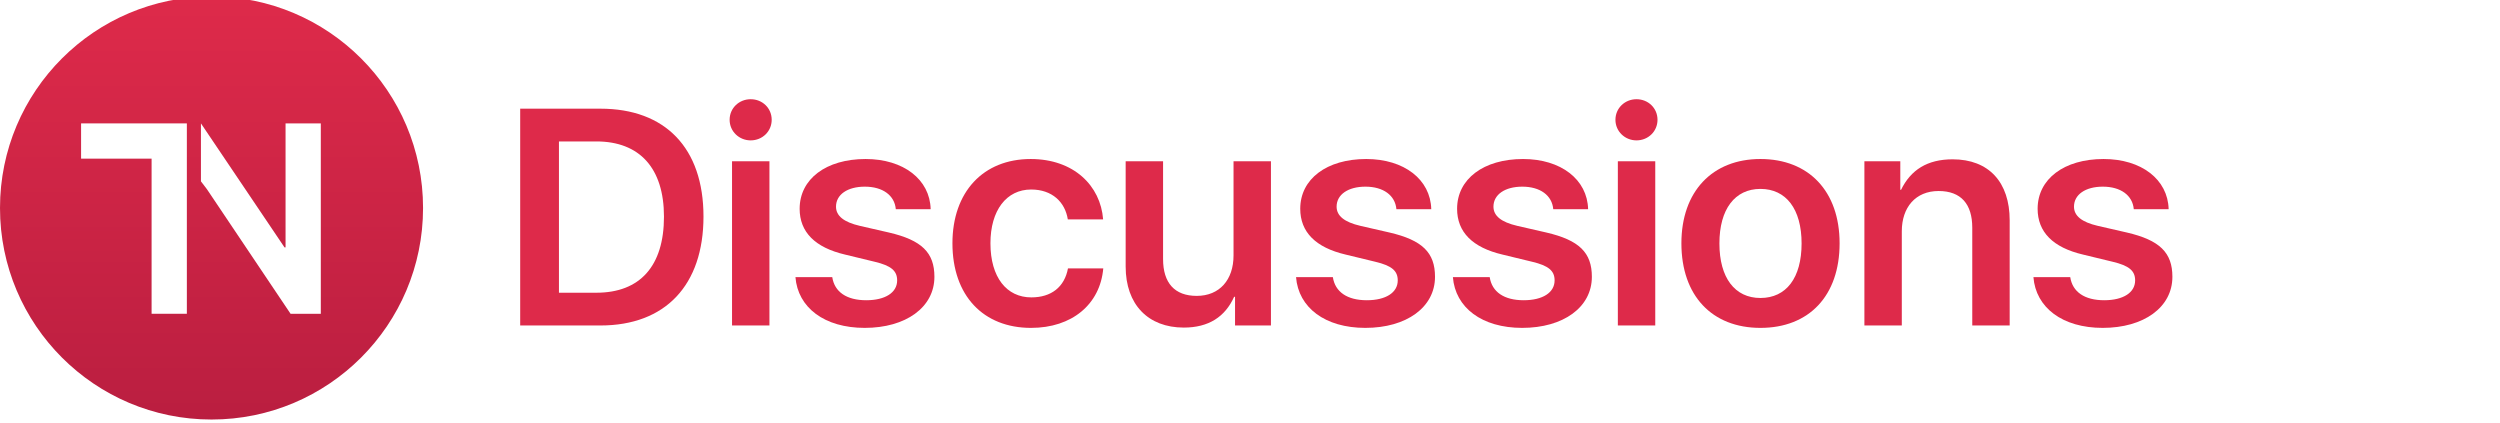 <?xml version="1.0" encoding="UTF-8" standalone="no"?>
<!-- Created with Inkscape (http://www.inkscape.org/) -->

<svg
   xmlns:dc="http://purl.org/dc/elements/1.1/"
   xmlns:cc="http://creativecommons.org/ns#"
   xmlns:rdf="http://www.w3.org/1999/02/22-rdf-syntax-ns#"
   xmlns:svg="http://www.w3.org/2000/svg"
   xmlns="http://www.w3.org/2000/svg"
   xmlns:xlink="http://www.w3.org/1999/xlink"
   xmlns:sodipodi="http://sodipodi.sourceforge.net/DTD/sodipodi-0.dtd"
   xmlns:inkscape="http://www.inkscape.org/namespaces/inkscape"
   width="2600"
   height="440"
   id="svg2"
   version="1.1"
   inkscape:version="0.91 r13725"
   sodipodi:docname="forum.svg"
   style="enable-background:new">
  <defs
     id="defs4">
    <linearGradient
       id="linearGradient3794">
      <stop
         id="stop3798"
         offset="0"
         style="stop-color:#1a3a64;stop-opacity:1" />
      <stop
         id="stop3796"
         offset="1"
         style="stop-color:#235d9b;stop-opacity:1" />
    </linearGradient>
    <linearGradient
       id="linearGradient3776">
      <stop
         style="stop-color:#ffffff;stop-opacity:1;"
         offset="0"
         id="stop3778" />
      <stop
         style="stop-color:#dcdcdc;stop-opacity:1;"
         offset="1"
         id="stop3780" />
    </linearGradient>
    <filter
       inkscape:label="Drop Shadow"
       inkscape:menu="Shadows and Glows"
       inkscape:menu-tooltip="Adds a colorizable glow inside"
       id="filter2996"
       style="color-interpolation-filters:sRGB">
      <feGaussianBlur
         stdDeviation="0.5"
         result="result8"
         id="feGaussianBlur2998" />
      <feComposite
         result="result6"
         in="SourceGraphic"
         operator="in"
         in2="result8"
         id="feComposite3000" />
      <feComposite
         operator="in"
         result="result11"
         in2="result6"
         id="feComposite3002"
         stdDeviation="5" />
      <feFlood
         result="result10"
         in="result11"
         flood-opacity="0.8"
         flood-color="rgb(255,255,255)"
         id="feFlood3004" />
      <feBlend
         mode="normal"
         in="result11"
         in2="result10"
         result="result12"
         id="feBlend3006" />
      <feComposite
         result="fbSourceGraphic"
         operator="in"
         in2="SourceGraphic"
         in="result12"
         id="feComposite3008" />
      <feColorMatrix
         result="fbSourceGraphicAlpha"
         in="fbSourceGraphic"
         values="0 0 0 -1 0 0 0 0 -1 0 0 0 0 -1 0 0 0 0 1 0"
         id="feColorMatrix3012" />
      <feFlood
         id="feFlood3014"
         flood-opacity="0.4"
         flood-color="rgb(0,0,0)"
         result="flood"
         in="fbSourceGraphic" />
      <feComposite
         id="feComposite3016"
         in2="fbSourceGraphic"
         in="flood"
         operator="in"
         result="composite1" />
      <feGaussianBlur
         id="feGaussianBlur3018"
         stdDeviation="1"
         result="blur" />
      <feOffset
         id="feOffset3020"
         dx="1"
         dy="0"
         result="offset" />
      <feComposite
         id="feComposite3022"
         in2="offset"
         in="fbSourceGraphic"
         operator="over"
         result="composite2" />
    </filter>
    <filter
       inkscape:label="Inner Glow"
       inkscape:menu="Shadows and Glows"
       inkscape:menu-tooltip="Adds a colorizable glow inside"
       id="filter3832"
       style="color-interpolation-filters:sRGB">
      <feGaussianBlur
         stdDeviation="0.5"
         result="result8"
         id="feGaussianBlur3834" />
      <feComposite
         result="result6"
         in="SourceGraphic"
         operator="in"
         in2="result8"
         id="feComposite3836" />
      <feComposite
         operator="in"
         result="result11"
         in2="result6"
         id="feComposite3838" />
      <feFlood
         result="result10"
         in="result11"
         flood-opacity="0.2"
         flood-color="rgb(0,0,0)"
         id="feFlood3840" />
      <feBlend
         mode="normal"
         in="result11"
         in2="result10"
         result="result12"
         id="feBlend3842" />
      <feComposite
         result="result2"
         operator="in"
         in2="SourceGraphic"
         in="result12"
         id="feComposite3844" />
    </filter>
    <filter
       style="color-interpolation-filters:sRGB"
       inkscape:label="Drop Shadow"
       id="filter3858">
      <feFlood
         flood-opacity="0.8"
         flood-color="rgb(255,255,255)"
         result="flood"
         id="feFlood3860" />
      <feComposite
         in="flood"
         in2="SourceGraphic"
         operator="in"
         result="composite1"
         id="feComposite3862" />
      <feGaussianBlur
         stdDeviation="0.5"
         result="blur"
         id="feGaussianBlur3864" />
      <feOffset
         dx="0"
         dy="0"
         result="offset"
         id="feOffset3866" />
      <feComposite
         in="SourceGraphic"
         in2="offset"
         operator="over"
         result="composite2"
         id="feComposite3868" />
    </filter>
    <linearGradient
       id="linearGradient4281-6-2">
      <stop
         style="stop-color:#1e1e1e;stop-opacity:1;"
         offset="0"
         id="stop4283-9-1" />
      <stop
         style="stop-color:#505050;stop-opacity:1;"
         offset="1"
         id="stop4285-8-5" />
    </linearGradient>
    <linearGradient
       id="linearGradient4281-6">
      <stop
         style="stop-color:#1e1e1e;stop-opacity:1;"
         offset="0"
         id="stop4283-9" />
      <stop
         style="stop-color:#505050;stop-opacity:1;"
         offset="1"
         id="stop4285-8" />
    </linearGradient>
    <linearGradient
       inkscape:collect="always"
       xlink:href="#linearGradient4281-6"
       id="linearGradient4167"
       gradientUnits="userSpaceOnUse"
       x1="24.508"
       y1="35.528"
       x2="55.492"
       y2="35.528" />
    <linearGradient
       id="linearGradient3174">
      <stop
         style="stop-color:#1e1e1e;stop-opacity:1;"
         offset="0"
         id="stop3176" />
      <stop
         style="stop-color:#505050;stop-opacity:1;"
         offset="1"
         id="stop3178" />
    </linearGradient>
    <linearGradient
       inkscape:collect="always"
       xlink:href="#linearGradient3776-7"
       id="linearGradient3782-8"
       x1="192.939"
       y1="261.094"
       x2="392.949"
       y2="261.094"
       gradientUnits="userSpaceOnUse" />
    <linearGradient
       id="linearGradient3776-7">
      <stop
         style="stop-color:#ffffff;stop-opacity:1;"
         offset="0"
         id="stop3778-5" />
      <stop
         style="stop-color:#dcdcdc;stop-opacity:1;"
         offset="1"
         id="stop3780-6" />
    </linearGradient>
    <filter
       inkscape:label="Drop Shadow"
       inkscape:menu="Shadows and Glows"
       inkscape:menu-tooltip="Adds a colorizable glow inside"
       id="filter2996-5"
       style="color-interpolation-filters:sRGB">
      <feGaussianBlur
         stdDeviation="0.5"
         result="result8"
         id="feGaussianBlur2998-1" />
      <feComposite
         result="result6"
         in="SourceGraphic"
         operator="in"
         in2="result8"
         id="feComposite3000-9" />
      <feComposite
         operator="in"
         result="result11"
         in2="result6"
         id="feComposite3002-1"
         stdDeviation="5" />
      <feFlood
         result="result10"
         in="result11"
         flood-opacity="0.8"
         flood-color="rgb(255,255,255)"
         id="feFlood3004-0" />
      <feBlend
         mode="normal"
         in="result11"
         in2="result10"
         result="result12"
         id="feBlend3006-9" />
      <feComposite
         result="fbSourceGraphic"
         operator="in"
         in2="SourceGraphic"
         in="result12"
         id="feComposite3008-8" />
      <feColorMatrix
         result="fbSourceGraphicAlpha"
         in="fbSourceGraphic"
         values="0 0 0 -1 0 0 0 0 -1 0 0 0 0 -1 0 0 0 0 1 0"
         id="feColorMatrix3012-6" />
      <feFlood
         id="feFlood3014-2"
         flood-opacity="0.5"
         flood-color="rgb(0,0,0)"
         result="flood"
         in="fbSourceGraphic" />
      <feComposite
         id="feComposite3016-8"
         in2="fbSourceGraphic"
         in="flood"
         operator="in"
         result="composite1" />
      <feGaussianBlur
         id="feGaussianBlur3018-6"
         stdDeviation="1"
         result="blur" />
      <feOffset
         id="feOffset3020-0"
         dx="0"
         dy="0"
         result="offset" />
      <feComposite
         id="feComposite3022-8"
         in2="offset"
         in="fbSourceGraphic"
         operator="over"
         result="composite2" />
    </filter>
    <linearGradient
       y2="261.094"
       x2="392.949"
       y1="261.094"
       x1="192.939"
       gradientUnits="userSpaceOnUse"
       id="linearGradient3941"
       xlink:href="#linearGradient3776-7"
       inkscape:collect="always" />
    <filter
       inkscape:label="Drop Shadow"
       inkscape:menu="Shadows and Glows"
       inkscape:menu-tooltip="Adds a colorizable glow inside"
       id="filter4139"
       style="color-interpolation-filters:sRGB">
      <feGaussianBlur
         stdDeviation="1"
         result="result8"
         id="feGaussianBlur4141" />
      <feComposite
         result="result6"
         in="SourceGraphic"
         operator="in"
         in2="result8"
         id="feComposite4143" />
      <feComposite
         operator="in"
         result="result11"
         in2="result6"
         id="feComposite4145" />
      <feFlood
         result="result10"
         in="result11"
         flood-opacity="1"
         flood-color="rgb(255,255,255)"
         id="feFlood4147" />
      <feBlend
         mode="normal"
         in="result11"
         in2="result10"
         result="result12"
         id="feBlend4149" />
      <feComposite
         result="fbSourceGraphic"
         operator="in"
         in2="SourceGraphic"
         in="result12"
         id="feComposite4151" />
      <feColorMatrix
         result="fbSourceGraphicAlpha"
         in="fbSourceGraphic"
         values="0 0 0 -1 0 0 0 0 -1 0 0 0 0 -1 0 0 0 0 1 0"
         id="feColorMatrix4177" />
      <feFlood
         id="feFlood4179"
         flood-opacity="0.4"
         flood-color="rgb(0,0,0)"
         result="flood"
         in="fbSourceGraphic" />
      <feComposite
         id="feComposite4181"
         in2="fbSourceGraphic"
         in="flood"
         operator="in"
         result="composite1" />
      <feGaussianBlur
         id="feGaussianBlur4183"
         stdDeviation="1.5"
         result="blur" />
      <feOffset
         id="feOffset4185"
         dx="3"
         dy="3"
         result="offset" />
      <feComposite
         id="feComposite4187"
         in2="offset"
         in="fbSourceGraphic"
         operator="over"
         result="composite2" />
    </filter>
    <mask
       maskUnits="userSpaceOnUse"
       id="mask4222">
      <g
         id="g4224"
         transform="matrix(0.784,-0.235,0.207,0.865,106.869,202.289)"
         style="fill:#ffffff;fill-opacity:1">
        <g
           id="g4226"
           transform="matrix(0.75,0,0,0.75,46.369,42.168)"
           style="fill:#ffffff;fill-opacity:1">
          <path
             inkscape:transform-center-x="-33.333345"
             transform="matrix(0.149,-0.562,0.545,0.148,60.051,224.198)"
             d="M 275,206 96.5,309.057 96.5,102.943 Z"
             inkscape:randomized="0"
             inkscape:rounded="0"
             inkscape:flatsided="true"
             sodipodi:arg2="1.0471976"
             sodipodi:arg1="0"
             sodipodi:r2="59.5"
             sodipodi:r1="119"
             sodipodi:cy="206"
             sodipodi:cx="156"
             sodipodi:sides="3"
             id="path4228"
             style="fill:#ffffff;fill-opacity:1;fill-rule:nonzero;stroke:none"
             sodipodi:type="star" />
          <path
             inkscape:transform-center-y="-38.701394"
             inkscape:transform-center-x="-23.45056"
             transform="matrix(0.149,-0.562,0.545,0.148,85.627,127.459)"
             d="M 275,206 96.5,309.057 96.5,102.943 Z"
             inkscape:randomized="0"
             inkscape:rounded="0"
             inkscape:flatsided="true"
             sodipodi:arg2="1.0471976"
             sodipodi:arg1="0"
             sodipodi:r2="59.5"
             sodipodi:r1="119"
             sodipodi:cy="206"
             sodipodi:cx="156"
             sodipodi:sides="3"
             id="path4230"
             style="fill:#ffffff;fill-opacity:1;fill-rule:nonzero;stroke:none"
             sodipodi:type="star" />
        </g>
      </g>
    </mask>
    <linearGradient
       id="linearGradient3794-1">
      <stop
         style="stop-color:#ba1e40;stop-opacity:1"
         offset="0"
         id="stop3798-9" />
      <stop
         style="stop-color:#de2a4a;stop-opacity:1"
         offset="1"
         id="stop3796-1" />
    </linearGradient>
    <linearGradient
       y2="35.528"
       x2="55.492"
       y1="35.528"
       x1="24.508"
       gradientUnits="userSpaceOnUse"
       id="linearGradient4506"
       xlink:href="#linearGradient4281-6-2"
       inkscape:collect="always" />
    <linearGradient
       inkscape:collect="always"
       xlink:href="#linearGradient3776"
       id="linearGradient4508"
       gradientUnits="userSpaceOnUse"
       x1="192.939"
       y1="261.094"
       x2="392.949"
       y2="261.094" />
    <mask
       id="mask4222-7"
       maskUnits="userSpaceOnUse">
      <g
         style="fill:#ffffff;fill-opacity:1"
         transform="matrix(0.784,-0.235,0.207,0.865,106.869,202.289)"
         id="g4224-8">
        <g
           style="fill:#ffffff;fill-opacity:1"
           transform="matrix(0.75,0,0,0.75,46.369,42.168)"
           id="g4226-2">
          <path
             sodipodi:type="star"
             style="fill:#ffffff;fill-opacity:1;fill-rule:nonzero;stroke:none"
             id="path4228-1"
             sodipodi:sides="3"
             sodipodi:cx="156"
             sodipodi:cy="206"
             sodipodi:r1="119"
             sodipodi:r2="59.5"
             sodipodi:arg1="0"
             sodipodi:arg2="1.0471976"
             inkscape:flatsided="true"
             inkscape:rounded="0"
             inkscape:randomized="0"
             d="M 275,206 96.5,309.057 96.5,102.943 Z"
             transform="matrix(0.149,-0.562,0.545,0.148,60.051,224.198)"
             inkscape:transform-center-x="-33.333345" />
          <path
             sodipodi:type="star"
             style="fill:#ffffff;fill-opacity:1;fill-rule:nonzero;stroke:none"
             id="path4230-0"
             sodipodi:sides="3"
             sodipodi:cx="156"
             sodipodi:cy="206"
             sodipodi:r1="119"
             sodipodi:r2="59.5"
             sodipodi:arg1="0"
             sodipodi:arg2="1.0471976"
             inkscape:flatsided="true"
             inkscape:rounded="0"
             inkscape:randomized="0"
             d="M 275,206 96.5,309.057 96.5,102.943 Z"
             transform="matrix(0.149,-0.562,0.545,0.148,85.627,127.459)"
             inkscape:transform-center-x="-23.45056"
             inkscape:transform-center-y="-38.701394" />
        </g>
      </g>
    </mask>
    <linearGradient
       gradientTransform="matrix(0.138,0,0,0.151,-808.066,251.57)"
       gradientUnits="userSpaceOnUse"
       y2="241.786"
       x2="402.857"
       y1="241.786"
       x1="229.286"
       id="linearGradient4241"
       xlink:href="#linearGradient3794-1"
       inkscape:collect="always" />
    <filter
       id="filter4483"
       inkscape:label="Drop Shadow"
       style="color-interpolation-filters:sRGB">
      <feFlood
         id="feFlood4485"
         result="flood"
         flood-color="rgb(159,21,54)"
         flood-opacity="0.627" />
      <feComposite
         id="feComposite4487"
         result="composite1"
         operator="out"
         in2="SourceGraphic"
         in="flood" />
      <feGaussianBlur
         id="feGaussianBlur4489"
         result="blur"
         stdDeviation="0.4"
         in="composite1" />
      <feOffset
         id="feOffset4491"
         result="offset"
         dy="0"
         dx="0.2" />
      <feComposite
         id="feComposite4493"
         result="composite2"
         operator="atop"
         in2="SourceGraphic"
         in="offset" />
    </filter>
    <filter
       id="filter4579"
       inkscape:label="Drop Shadow"
       style="color-interpolation-filters:sRGB">
      <feFlood
         id="feFlood4581"
         result="flood"
         flood-color="rgb(0,0,0)"
         flood-opacity="0.157" />
      <feComposite
         id="feComposite4583"
         result="composite1"
         operator="in"
         in2="SourceGraphic"
         in="flood" />
      <feGaussianBlur
         id="feGaussianBlur4585"
         result="blur"
         stdDeviation="0.2"
         in="composite1" />
      <feOffset
         id="feOffset4587"
         result="offset"
         dy="0.2"
         dx="0.2" />
      <feComposite
         id="feComposite4589"
         result="composite2"
         operator="over"
         in2="offset"
         in="SourceGraphic" />
    </filter>
    <filter
       style="color-interpolation-filters:sRGB;"
       inkscape:label="Drop Shadow"
       id="filter4624">
      <feFlood
         flood-opacity="1"
         flood-color="rgb(186,30,64)"
         result="flood"
         id="feFlood4626" />
      <feComposite
         in="flood"
         in2="SourceGraphic"
         operator="in"
         result="composite1"
         id="feComposite4628" />
      <feGaussianBlur
         in="composite1"
         stdDeviation="1"
         result="blur"
         id="feGaussianBlur4630" />
      <feOffset
         dx="1"
         dy="1"
         result="offset"
         id="feOffset4632" />
      <feComposite
         in="SourceGraphic"
         in2="offset"
         operator="over"
         result="composite2"
         id="feComposite4634" />
    </filter>
  </defs>
  <sodipodi:namedview
     id="base"
     pagecolor="#ffffff"
     bordercolor="#666666"
     borderopacity="1.0"
     inkscape:pageopacity="0.0"
     inkscape:pageshadow="2"
     inkscape:zoom="0.24666667"
     inkscape:cx="1060.1697"
     inkscape:cy="40.293433"
     inkscape:document-units="px"
     inkscape:current-layer="layer2"
     showgrid="false"
     inkscape:window-width="1440"
     inkscape:window-height="791"
     inkscape:window-x="0"
     inkscape:window-y="1"
     inkscape:window-maximized="1">
    <inkscape:grid
       type="xygrid"
       id="grid3900"
       empspacing="5"
       visible="true"
       enabled="true"
       snapvisiblegridlinesonly="true" />
  </sodipodi:namedview>
  <g
     inkscape:label="bg"
     inkscape:groupmode="layer"
     id="layer1"
     transform="translate(0,-612.362)"
     style="display:none">
    <path
       style="fill:#6c7de1;fill-opacity:1;stroke:none"
       d="m 0,454.635 c 0,199.242 0,398.485 0,597.727 200,0 400,0 600,0 0,-200 0,-400 0,-600 -200,0 -400,0 -600,0 l 0,1.136 0,1.136 z"
       id="rect3004"
       inkscape:connector-curvature="0" />
  </g>
  <g
     transform="translate(0,-612.362)"
     id="g3870"
     inkscape:groupmode="layer"
     inkscape:label="outer"
     style="display:inline" />
  <g
     inkscape:label="inner"
     inkscape:groupmode="layer"
     id="g3890"
     transform="translate(0,-612.362)"
     style="display:inline" />
  <g
     inkscape:groupmode="layer"
     id="layer2"
     inkscape:label="glyph"
     transform="translate(0,-160)">
    <g
       style="enable-background:new"
       id="g4528"
       transform="matrix(7.333,0,0,7.333,-51.333,108.667)">
      <g
         style="display:none"
         transform="translate(-272.6,-705.762)"
         id="layer1-2"
         inkscape:label="bg">
        <path
           inkscape:connector-curvature="0"
           id="rect3004-8"
           d="m 0,454.635 c 0,199.242 0,398.485 0,597.727 200,0 400,0 600,0 0,-200 0,-400 0,-600 -200,0 -400,0 -600,0 l 0,1.136 0,1.136 z"
           style="fill:#6c7de1;fill-opacity:1;stroke:none" />
      </g>
      <g
         style="display:inline"
         inkscape:label="outer"
         id="g3870-1"
         transform="translate(-272.6,-705.762)" />
      <g
         style="display:inline"
         transform="translate(-272.6,-705.762)"
         id="g3890-8"
         inkscape:label="inner">
        <circle
           r="12"
           cy="288"
           cx="-764.362"
           transform="matrix(0,-2.5,2.5,0,-410.4,-1168.143)"
           id="path3898-5"
           style="opacity:1;fill:url(#linearGradient4241);fill-opacity:1;fill-rule:nonzero;stroke:none;filter:url(#filter4483)" />
        <g
           style="filter:url(#filter4579)"
           transform="matrix(2.5,0,0,2.5,-411.9,-1169.143)"
           id="g4412">
          <path
             sodipodi:nodetypes="ccccccccc"
             inkscape:connector-curvature="0"
             id="path4397"
             style="font-style:normal;font-variant:normal;font-weight:bold;font-stretch:normal;font-size:40px;line-height:125%;font-family:'System Font';-inkscape-font-specification:'System Font Bold';letter-spacing:0px;word-spacing:0px;fill:#ffffff;fill-opacity:1;stroke:none;stroke-width:1px;stroke-linecap:butt;stroke-linejoin:miter;stroke-opacity:1"
             d="m 287,770.362 0,-8.8 0,0 0,-2 -6,0 0,2 4,0 0,8.8 z" />
          <path
             d="m 288.134,763.289 8.2e-4,10e-6 -4e-4,0 4.749,7.073 1.716,0 0,-10.8 -2,0 0,7.035 -0.058,0 -4.742,-7.035 9e-5,0 0,3.288 z"
             style="font-style:normal;font-variant:normal;font-weight:bold;font-stretch:normal;font-size:37.078px;line-height:125%;font-family:'System Font';-inkscape-font-specification:'System Font Bold';letter-spacing:0px;word-spacing:0px;fill:#ffffff;fill-opacity:1;stroke:none;stroke-width:1px;stroke-linecap:butt;stroke-linejoin:miter;stroke-opacity:1"
             id="path4406"
             inkscape:connector-curvature="0"
             sodipodi:nodetypes="ccccccccccccc" />
        </g>
      </g>
      <g
         transform="translate(-272.6,-253.4)"
         inkscape:label="glyph"
         id="layer2-4">
        <g
           transform="translate(300,300)"
           id="g4232-7" />
      </g>
    </g>
    <g
       style="font-style:normal;font-variant:normal;font-weight:normal;font-stretch:normal;font-size:100px;line-height:125%;font-family:Arial;-inkscape-font-specification:Arial;letter-spacing:0px;word-spacing:0px;fill:#000000;fill-opacity:1;stroke:none;stroke-width:1px;stroke-linecap:butt;stroke-linejoin:miter;stroke-opacity:1;filter:url(#filter4624)"
       id="text4253"
       transform="translate(0,1.66)">
      <path
         d="m 540,270.371 0,225.469 83.438,0 c 67.5,0 107.188,-41.875 107.188,-113.281 0,-71.406 -39.844,-112.188 -107.188,-112.188 l -83.438,0 z m 40.312,34.062 38.906,0 c 45,0 70.312,27.812 70.312,78.281 0,51.406 -25,79.062 -70.312,79.062 l -38.906,0 0,-157.344 z"
         style="font-style:normal;font-variant:normal;font-weight:600;font-stretch:normal;font-size:320px;font-family:'System Font';-inkscape-font-specification:'System Font Semi-Bold';fill:#de2a4a;fill-opacity:1"
         id="path4637"
         inkscape:connector-curvature="0" />
      <path
         d="m 760.312,495.84 38.906,0 0,-170.781 -38.906,0 0,170.781 z m 19.375,-192.5 c 12.188,0 21.875,-9.375 21.875,-21.406 0,-12.188 -9.688,-21.406 -21.875,-21.406 -12.031,0 -21.875,9.219 -21.875,21.406 0,12.031 9.844,21.406 21.875,21.406 z"
         style="font-style:normal;font-variant:normal;font-weight:600;font-stretch:normal;font-size:320px;font-family:'System Font';-inkscape-font-specification:'System Font Semi-Bold';fill:#de2a4a;fill-opacity:1"
         id="path4639"
         inkscape:connector-curvature="0" />
      <path
         d="m 830.625,374.434 c 0,24.219 15.938,40.312 47.188,47.656 l 30.938,7.5 c 17.031,4.062 23.281,9.375 23.281,19.375 0,12.656 -12.344,20.625 -32.188,20.625 -20.312,0 -32.969,-8.594 -35.312,-24.062 l -38.281,0 c 2.5,31.719 30.156,52.812 72.031,52.812 42.812,0 72.5,-21.406 72.5,-53.125 0,-25.156 -13.125,-38.125 -47.5,-46.094 l -30,-6.875 c -16.875,-3.906 -24.844,-10.469 -24.844,-20 0,-12.5 11.875,-20.781 30,-20.781 18.594,0 30.938,9.062 32.188,23.438 l 36.25,0 c -0.781,-30.938 -28.281,-52.188 -67.656,-52.188 -41.094,0 -68.594,20.781 -68.594,51.719 z"
         style="font-style:normal;font-variant:normal;font-weight:600;font-stretch:normal;font-size:320px;font-family:'System Font';-inkscape-font-specification:'System Font Semi-Bold';fill:#de2a4a;fill-opacity:1"
         id="path4641"
         inkscape:connector-curvature="0" />
      <path
         d="m 1146.25,385.527 c -2.656,-35.156 -30.625,-62.812 -75.312,-62.812 -49.375,0 -81.406,34.219 -81.406,87.656 0,54.531 32.187,87.969 81.719,87.969 42.656,0 71.875,-24.531 75.156,-61.875 l -36.719,0 c -3.594,19.375 -17.344,30.156 -38.125,30.156 -25.625,0 -42.5,-20.781 -42.5,-56.25 0,-34.375 16.719,-55.938 42.344,-55.938 21.875,0 35.312,13.125 38.125,31.094 l 36.719,0 z"
         style="font-style:normal;font-variant:normal;font-weight:600;font-stretch:normal;font-size:320px;font-family:'System Font';-inkscape-font-specification:'System Font Semi-Bold';fill:#de2a4a;fill-opacity:1"
         id="path4643"
         inkscape:connector-curvature="0" />
      <path
         d="m 1320.781,325.059 -38.906,0 0,97.969 c 0,25.312 -14.531,42.031 -38.281,42.031 -22.969,0 -35,-13.438 -35,-38.281 l 0,-101.719 -38.906,0 0,109.531 c 0,39.375 23.281,63.438 60.469,63.438 25.938,0 42.969,-11.25 52.344,-32.031 l 0.938,0 0,29.844 37.344,0 0,-170.781 z"
         style="font-style:normal;font-variant:normal;font-weight:600;font-stretch:normal;font-size:320px;font-family:'System Font';-inkscape-font-specification:'System Font Semi-Bold';fill:#de2a4a;fill-opacity:1"
         id="path4645"
         inkscape:connector-curvature="0" />
      <path
         d="m 1351.25,374.434 c 0,24.219 15.938,40.312 47.188,47.656 l 30.938,7.5 c 17.031,4.062 23.281,9.375 23.281,19.375 0,12.656 -12.344,20.625 -32.188,20.625 -20.312,0 -32.969,-8.594 -35.312,-24.062 l -38.281,0 c 2.5,31.719 30.156,52.812 72.031,52.812 42.812,0 72.5,-21.406 72.5,-53.125 0,-25.156 -13.125,-38.125 -47.5,-46.094 l -30,-6.875 c -16.875,-3.906 -24.844,-10.469 -24.844,-20 0,-12.5 11.875,-20.781 30,-20.781 18.594,0 30.938,9.062 32.188,23.438 l 36.25,0 c -0.781,-30.938 -28.281,-52.188 -67.656,-52.188 -41.094,0 -68.594,20.781 -68.594,51.719 z"
         style="font-style:normal;font-variant:normal;font-weight:600;font-stretch:normal;font-size:320px;font-family:'System Font';-inkscape-font-specification:'System Font Semi-Bold';fill:#de2a4a;fill-opacity:1"
         id="path4647"
         inkscape:connector-curvature="0" />
      <path
         d="m 1514.375,374.434 c 0,24.219 15.938,40.312 47.188,47.656 l 30.938,7.5 c 17.031,4.062 23.281,9.375 23.281,19.375 0,12.656 -12.344,20.625 -32.188,20.625 -20.312,0 -32.969,-8.594 -35.312,-24.062 l -38.281,0 c 2.5,31.719 30.156,52.812 72.031,52.812 42.812,0 72.5,-21.406 72.5,-53.125 0,-25.156 -13.125,-38.125 -47.5,-46.094 l -30,-6.875 c -16.875,-3.906 -24.844,-10.469 -24.844,-20 0,-12.5 11.875,-20.781 30,-20.781 18.594,0 30.938,9.062 32.188,23.438 l 36.25,0 c -0.781,-30.938 -28.281,-52.188 -67.656,-52.188 -41.094,0 -68.594,20.781 -68.594,51.719 z"
         style="font-style:normal;font-variant:normal;font-weight:600;font-stretch:normal;font-size:320px;font-family:'System Font';-inkscape-font-specification:'System Font Semi-Bold';fill:#de2a4a;fill-opacity:1"
         id="path4649"
         inkscape:connector-curvature="0" />
      <path
         d="m 1681.562,495.84 38.906,0 0,-170.781 -38.906,0 0,170.781 z m 19.375,-192.5 c 12.188,0 21.875,-9.375 21.875,-21.406 0,-12.188 -9.688,-21.406 -21.875,-21.406 -12.031,0 -21.875,9.219 -21.875,21.406 0,12.031 9.844,21.406 21.875,21.406 z"
         style="font-style:normal;font-variant:normal;font-weight:600;font-stretch:normal;font-size:320px;font-family:'System Font';-inkscape-font-specification:'System Font Semi-Bold';fill:#de2a4a;fill-opacity:1"
         id="path4651"
         inkscape:connector-curvature="0" />
      <path
         d="m 1829.844,498.34 c 50.625,0 82.344,-33.438 82.344,-87.969 0,-54.062 -32.031,-87.656 -82.344,-87.656 -50,0 -82.188,33.75 -82.188,87.656 0,54.531 31.875,87.969 82.188,87.969 z m 0,-31.094 c -26.562,0 -42.656,-20.938 -42.656,-56.719 0,-35.625 16.094,-56.719 42.656,-56.719 26.719,0 42.812,20.938 42.812,56.719 0,35.781 -15.938,56.719 -42.812,56.719 z"
         style="font-style:normal;font-variant:normal;font-weight:600;font-stretch:normal;font-size:320px;font-family:'System Font';-inkscape-font-specification:'System Font Semi-Bold';fill:#de2a4a;fill-opacity:1"
         id="path4653"
         inkscape:connector-curvature="0" />
      <path
         d="m 1937.969,495.84 38.906,0 0,-97.969 c 0,-25 14.375,-41.875 38.281,-41.875 23.438,0 35,13.75 35,38.125 l 0,101.719 38.906,0 0,-109.375 c 0,-39.531 -21.562,-63.438 -59.375,-63.438 -26.25,0 -43.438,10.938 -53.594,31.719 l -0.781,0 0,-29.688 -37.344,0 0,170.781 z"
         style="font-style:normal;font-variant:normal;font-weight:600;font-stretch:normal;font-size:320px;font-family:'System Font';-inkscape-font-specification:'System Font Semi-Bold';fill:#de2a4a;fill-opacity:1"
         id="path4655"
         inkscape:connector-curvature="0" />
      <path
         d="m 2118.125,374.434 c 0,24.219 15.938,40.312 47.188,47.656 l 30.938,7.5 c 17.031,4.062 23.281,9.375 23.281,19.375 0,12.656 -12.344,20.625 -32.188,20.625 -20.312,0 -32.969,-8.594 -35.312,-24.062 l -38.281,0 c 2.5,31.719 30.156,52.812 72.031,52.812 42.812,0 72.5,-21.406 72.5,-53.125 0,-25.156 -13.125,-38.125 -47.5,-46.094 l -30,-6.875 c -16.875,-3.906 -24.844,-10.469 -24.844,-20 0,-12.5 11.875,-20.781 30,-20.781 18.594,0 30.938,9.062 32.188,23.438 l 36.25,0 c -0.781,-30.938 -28.281,-52.188 -67.656,-52.188 -41.094,0 -68.594,20.781 -68.594,51.719 z"
         style="font-style:normal;font-variant:normal;font-weight:600;font-stretch:normal;font-size:320px;font-family:'System Font';-inkscape-font-specification:'System Font Semi-Bold';fill:#de2a4a;fill-opacity:1"
         id="path4657"
         inkscape:connector-curvature="0" />
    </g>
  </g>
</svg>
